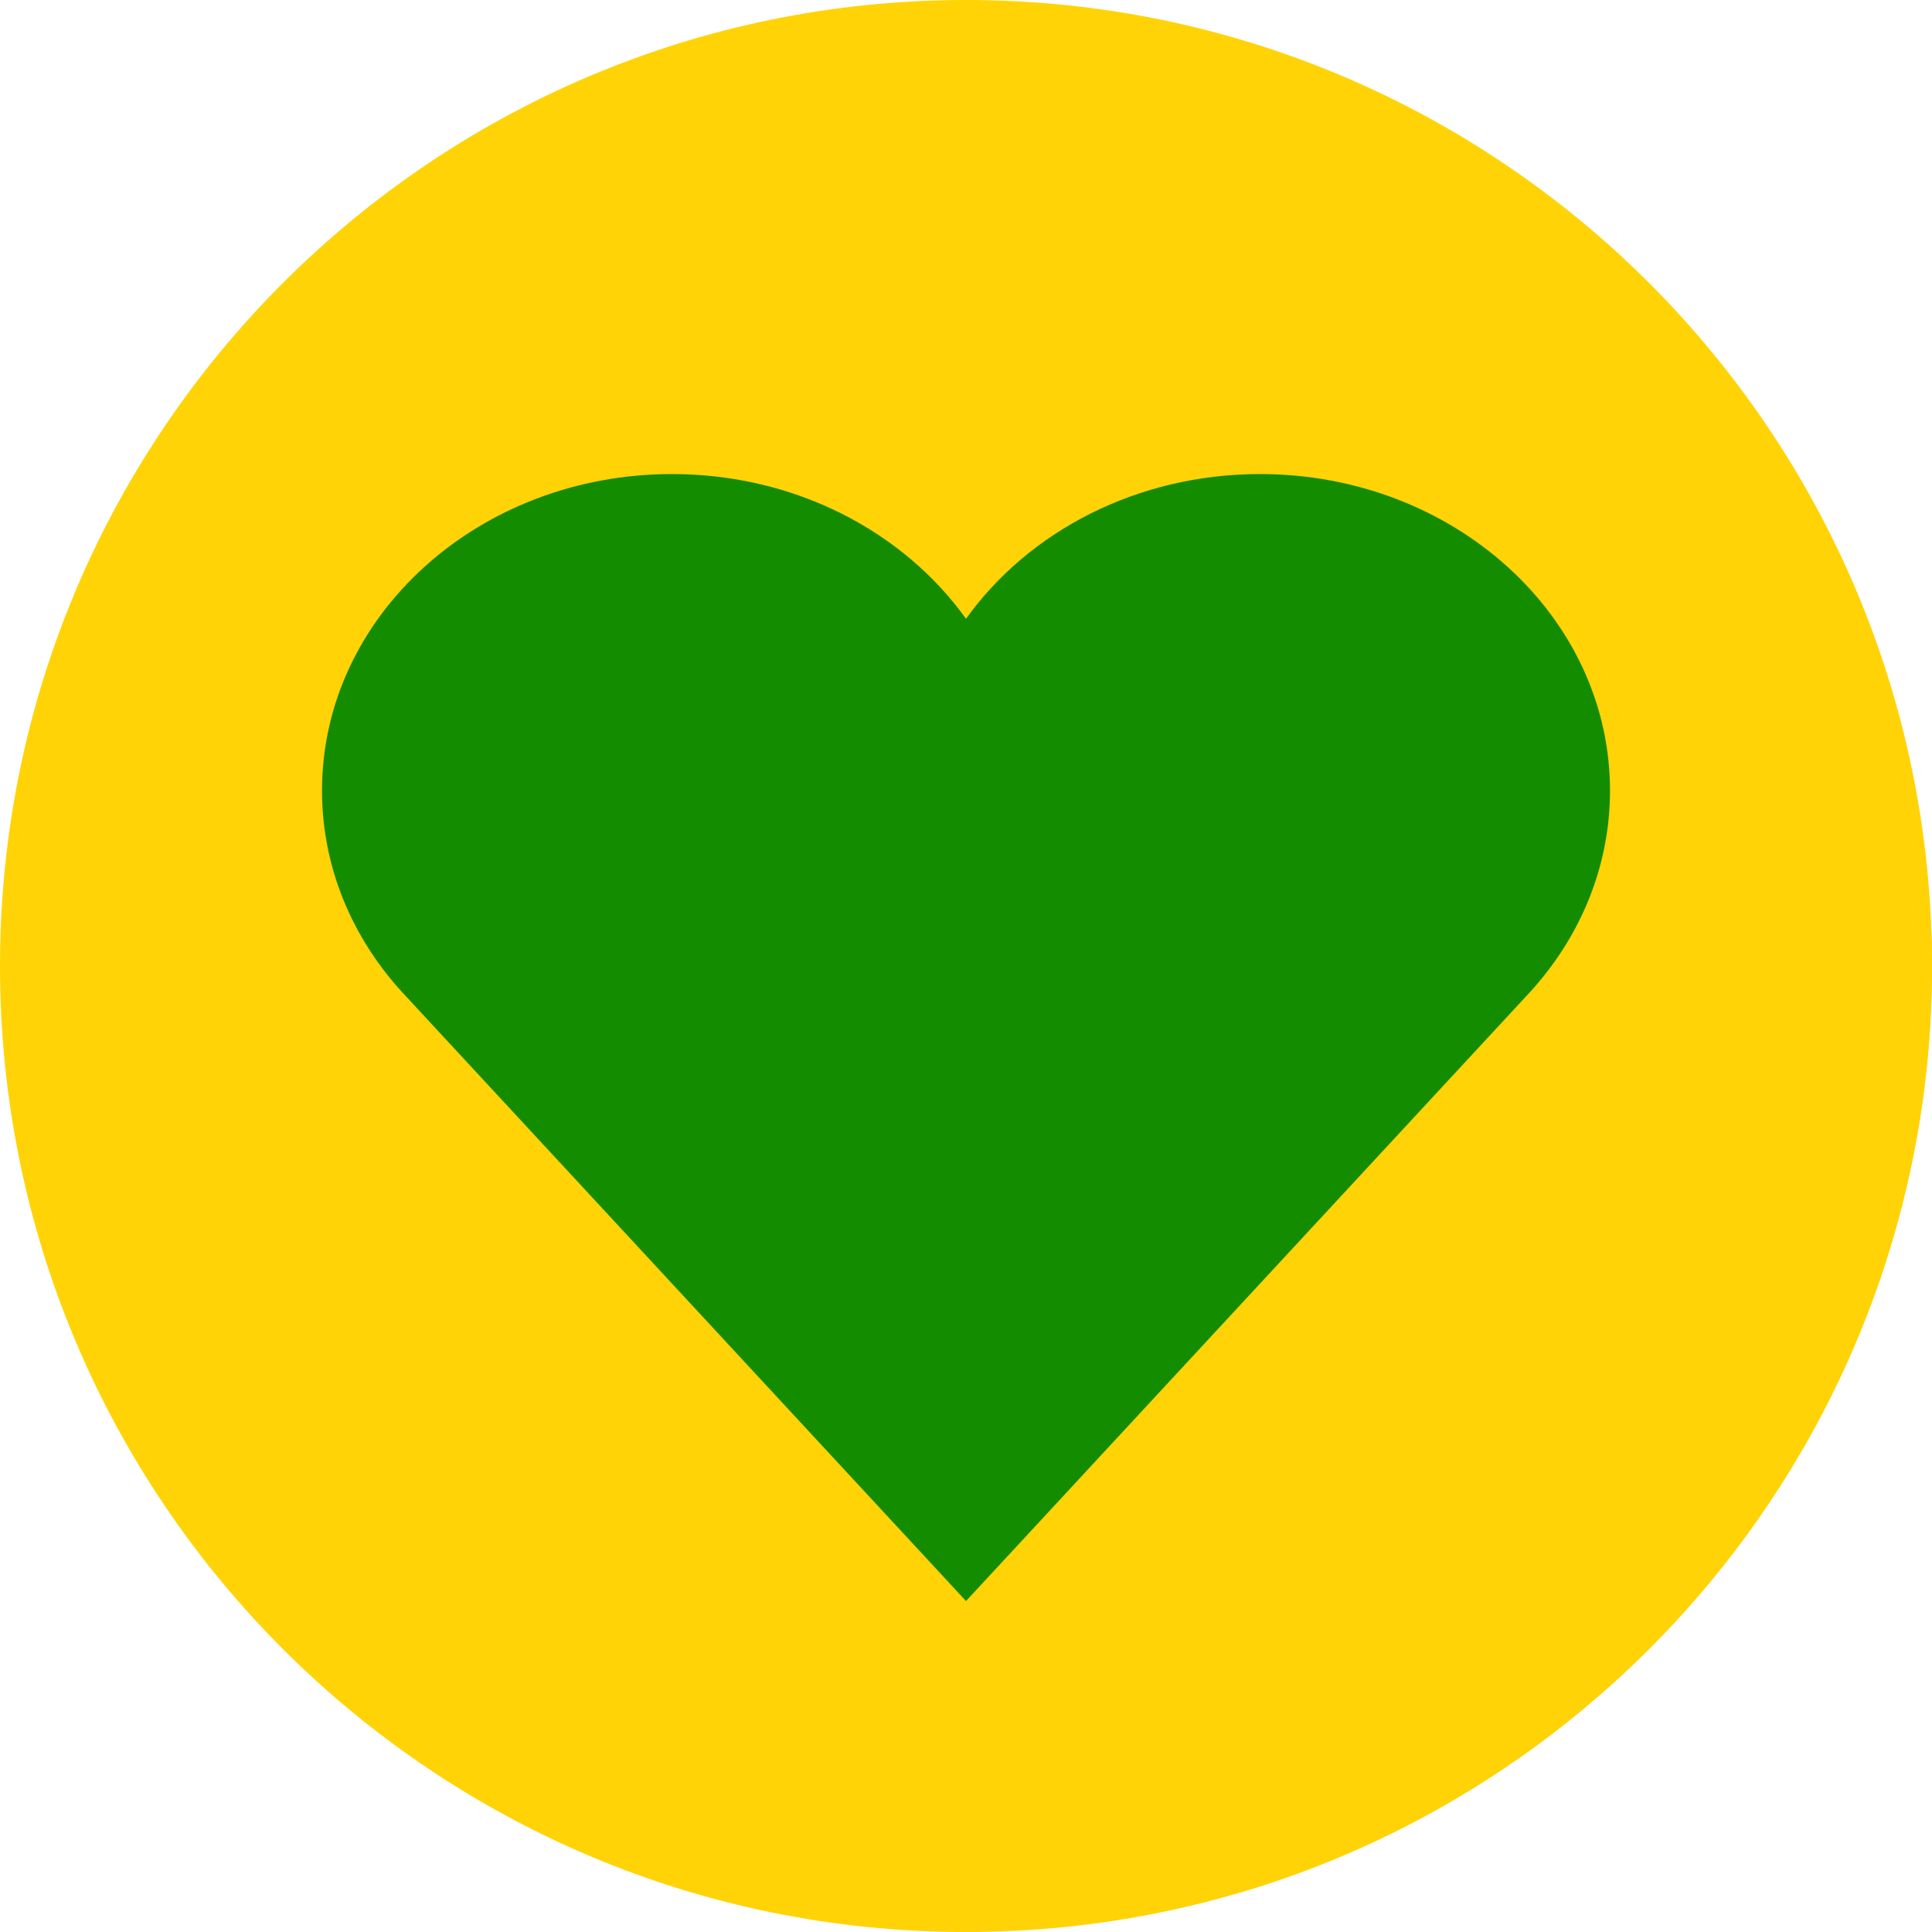 <svg width="27" height="27" viewBox="0 0 27 27" fill="none" xmlns="http://www.w3.org/2000/svg">
<path d="M27 13.5C27 20.956 20.956 27 13.5 27C6.044 27 0 20.956 0 13.5C0 6.044 6.044 0 13.5 0C20.956 0 27 6.044 27 13.5Z" fill="#FFD306"/>
<path d="M27 13.5C27 13.286 26.994 13.072 26.985 12.86L20.997 6.873L13.561 7.549L12.879 6.868L13.5 22.623L17.326 26.449C22.918 24.799 27 19.627 27 13.5Z" fill="#FFD306"/>
<path d="M9.391 6.625C6.69 6.625 4.5 8.606 4.5 11.049C4.5 12.114 4.916 13.09 5.609 13.854L13.5 22.375L14.674 15.511L13.5 8.648C12.629 7.43 11.114 6.625 9.391 6.625Z" fill="#148C00"/>
<path d="M17.609 6.625C15.886 6.625 14.372 7.43 13.5 8.648V22.375L21.392 13.854C22.084 13.09 22.5 12.114 22.5 11.049C22.5 8.606 20.31 6.625 17.609 6.625Z" fill="#148C00"/>
</svg>
